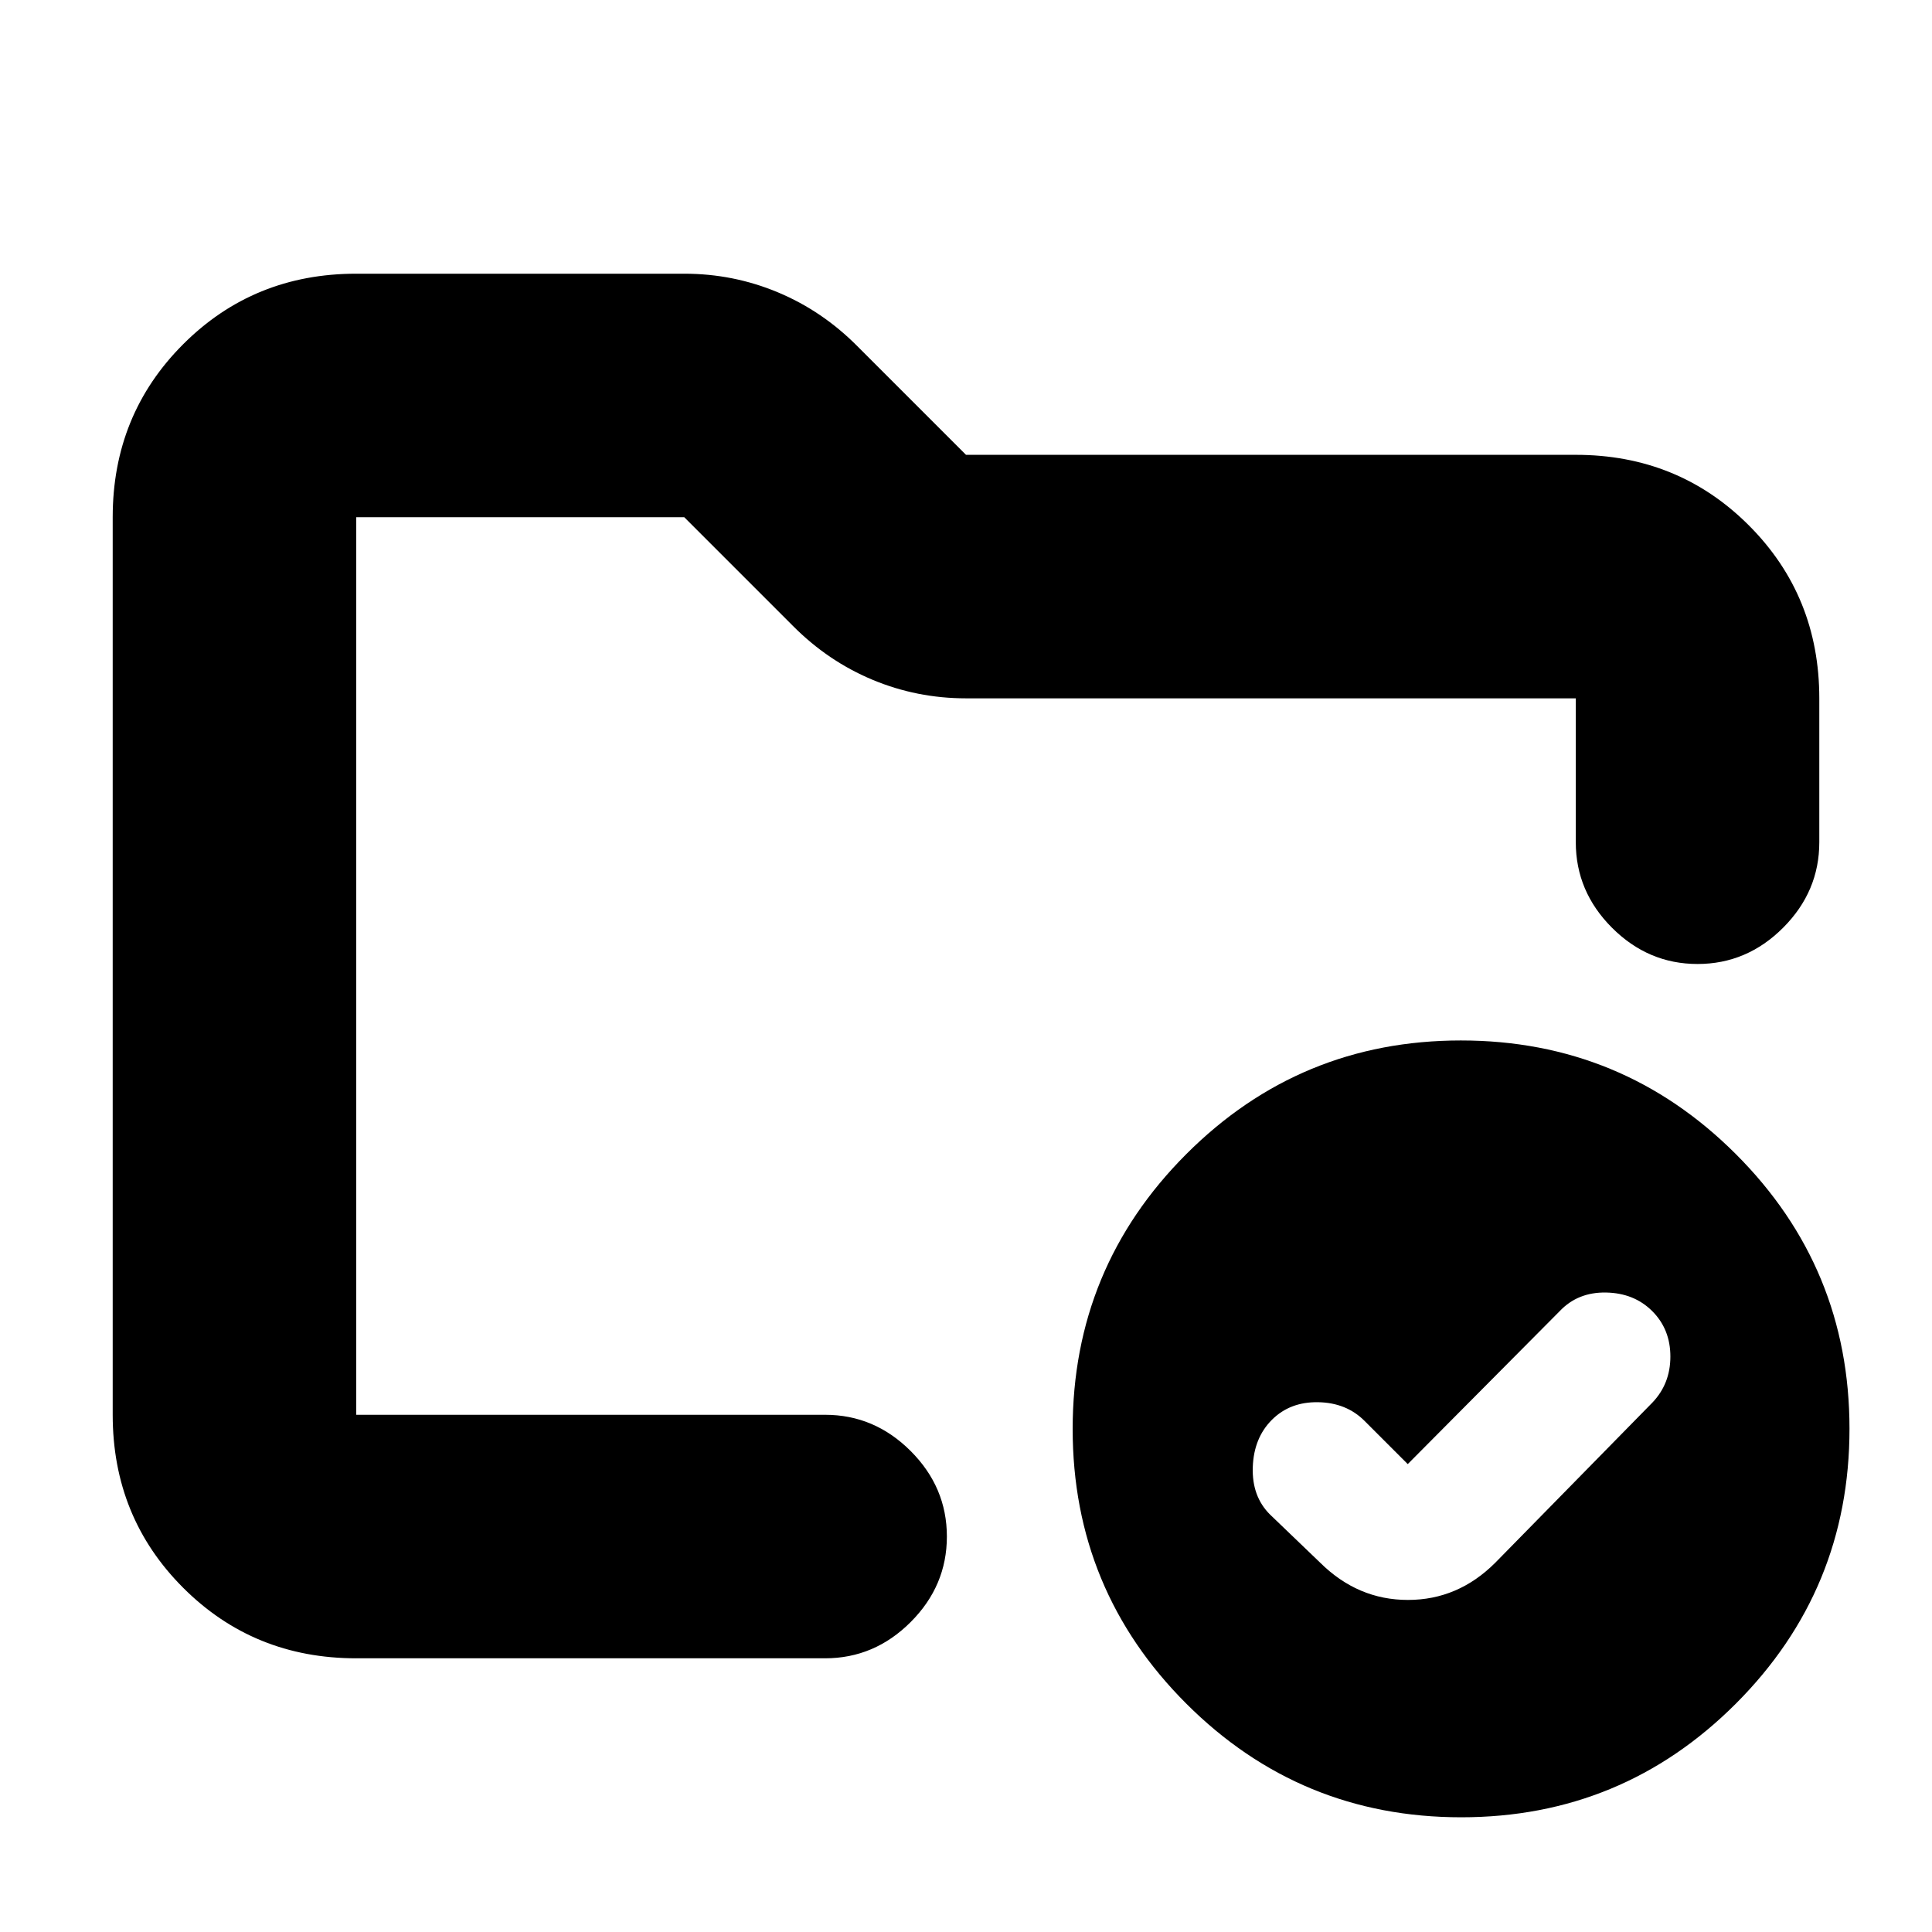 <svg xmlns="http://www.w3.org/2000/svg" height="24" viewBox="0 -960 960 960" width="24"><path d="M177-257v-446 191.5-6.5 261Zm0 121q-50.94 0-85.97-35.03T56-257v-446q0-50.94 35.03-85.97T177-824h163q24.39 0 46.49 9.24T426-788l54 54h303q50.94 0 85.97 35.03T904-613v71.5q0 24.5-18 42.5t-42.5 18q-24.5 0-42.5-18t-18-42.5V-613H480q-24.39 0-46.49-9.24T394-649l-54-54H177v446h233q24.5 0 42.5 18t18 42.5q0 24.5-18 42.5T410-136H177Zm522.5-96.5L678-254q-9-9-23-9.25t-23 8.75q-9 9-9.5 23.5t8.5 23.5l25 24q18.68 18.5 43.59 18.5 24.91 0 43.41-18.5l78-79.5q9-9.38 9-22.94t-9-22.56q-9-9-23-9.25t-23 9.25l-75.5 76ZM725.93-443q80.07 0 136.57 56.43 56.5 56.44 56.5 136.5 0 80.07-56.43 136.57Q806.13-57 726.07-57 646-57 589.5-113.43 533-169.87 533-249.93q0-80.07 56.43-136.57 56.44-56.5 136.5-56.5Z"/></svg>
